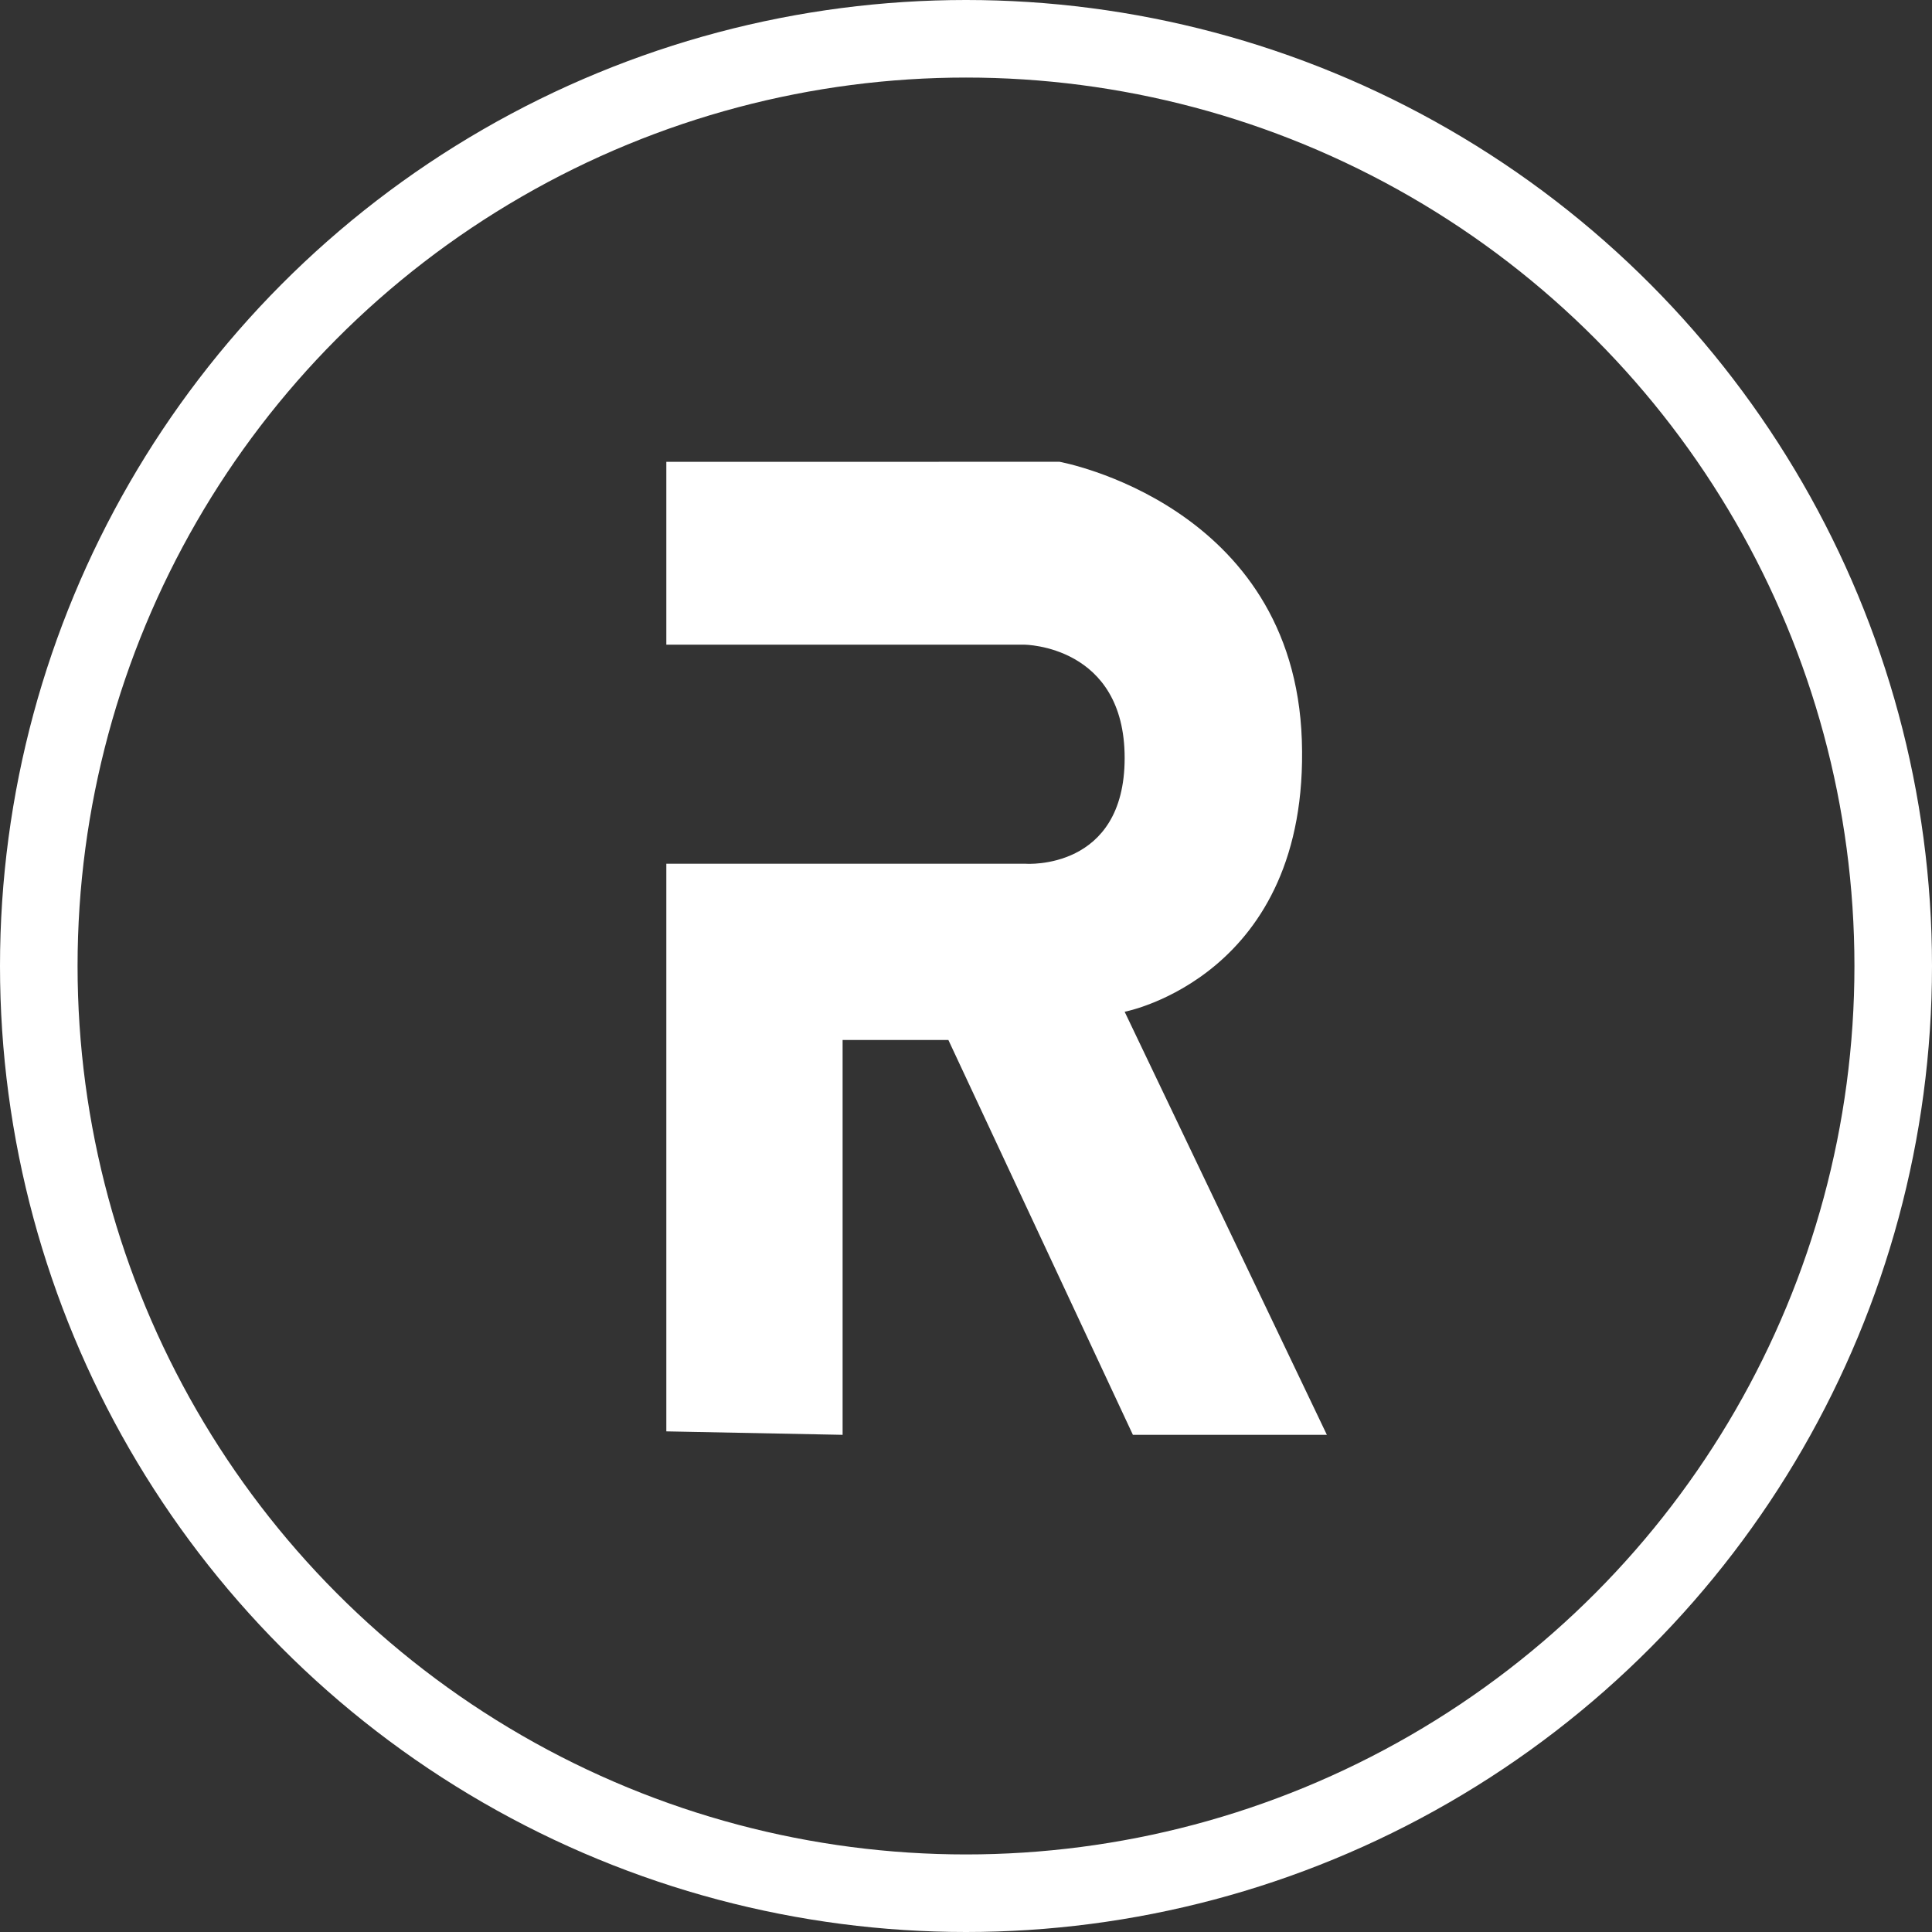 <svg xmlns="http://www.w3.org/2000/svg" viewBox="0 0 274 274"><rect x="0" y="0" width="274" height="274" fill="#333333" stroke="none"/><defs><style>.cls-1{fill:#fff;}.cls-2{fill:none;stroke:#fff;stroke-miterlimit:10;stroke-width:11px;}</style></defs><g id="Capa_2" data-name="Capa 2"><g id="Capa_1-2" data-name="Capa 1"><path class="cls-1" d="M94.5,65.5V91.43h50.78s14.22.07,14.22,16.07-14,15-14,15h-51V203l25,.49v-56h15l26.17,56h27.51l-28.68-60s26.26-5,25.13-38.5-34.37-39.5-34.37-39.5Z"/><circle class="cls-2" cx="137" cy="137" r="131.5"/></g></g></svg>